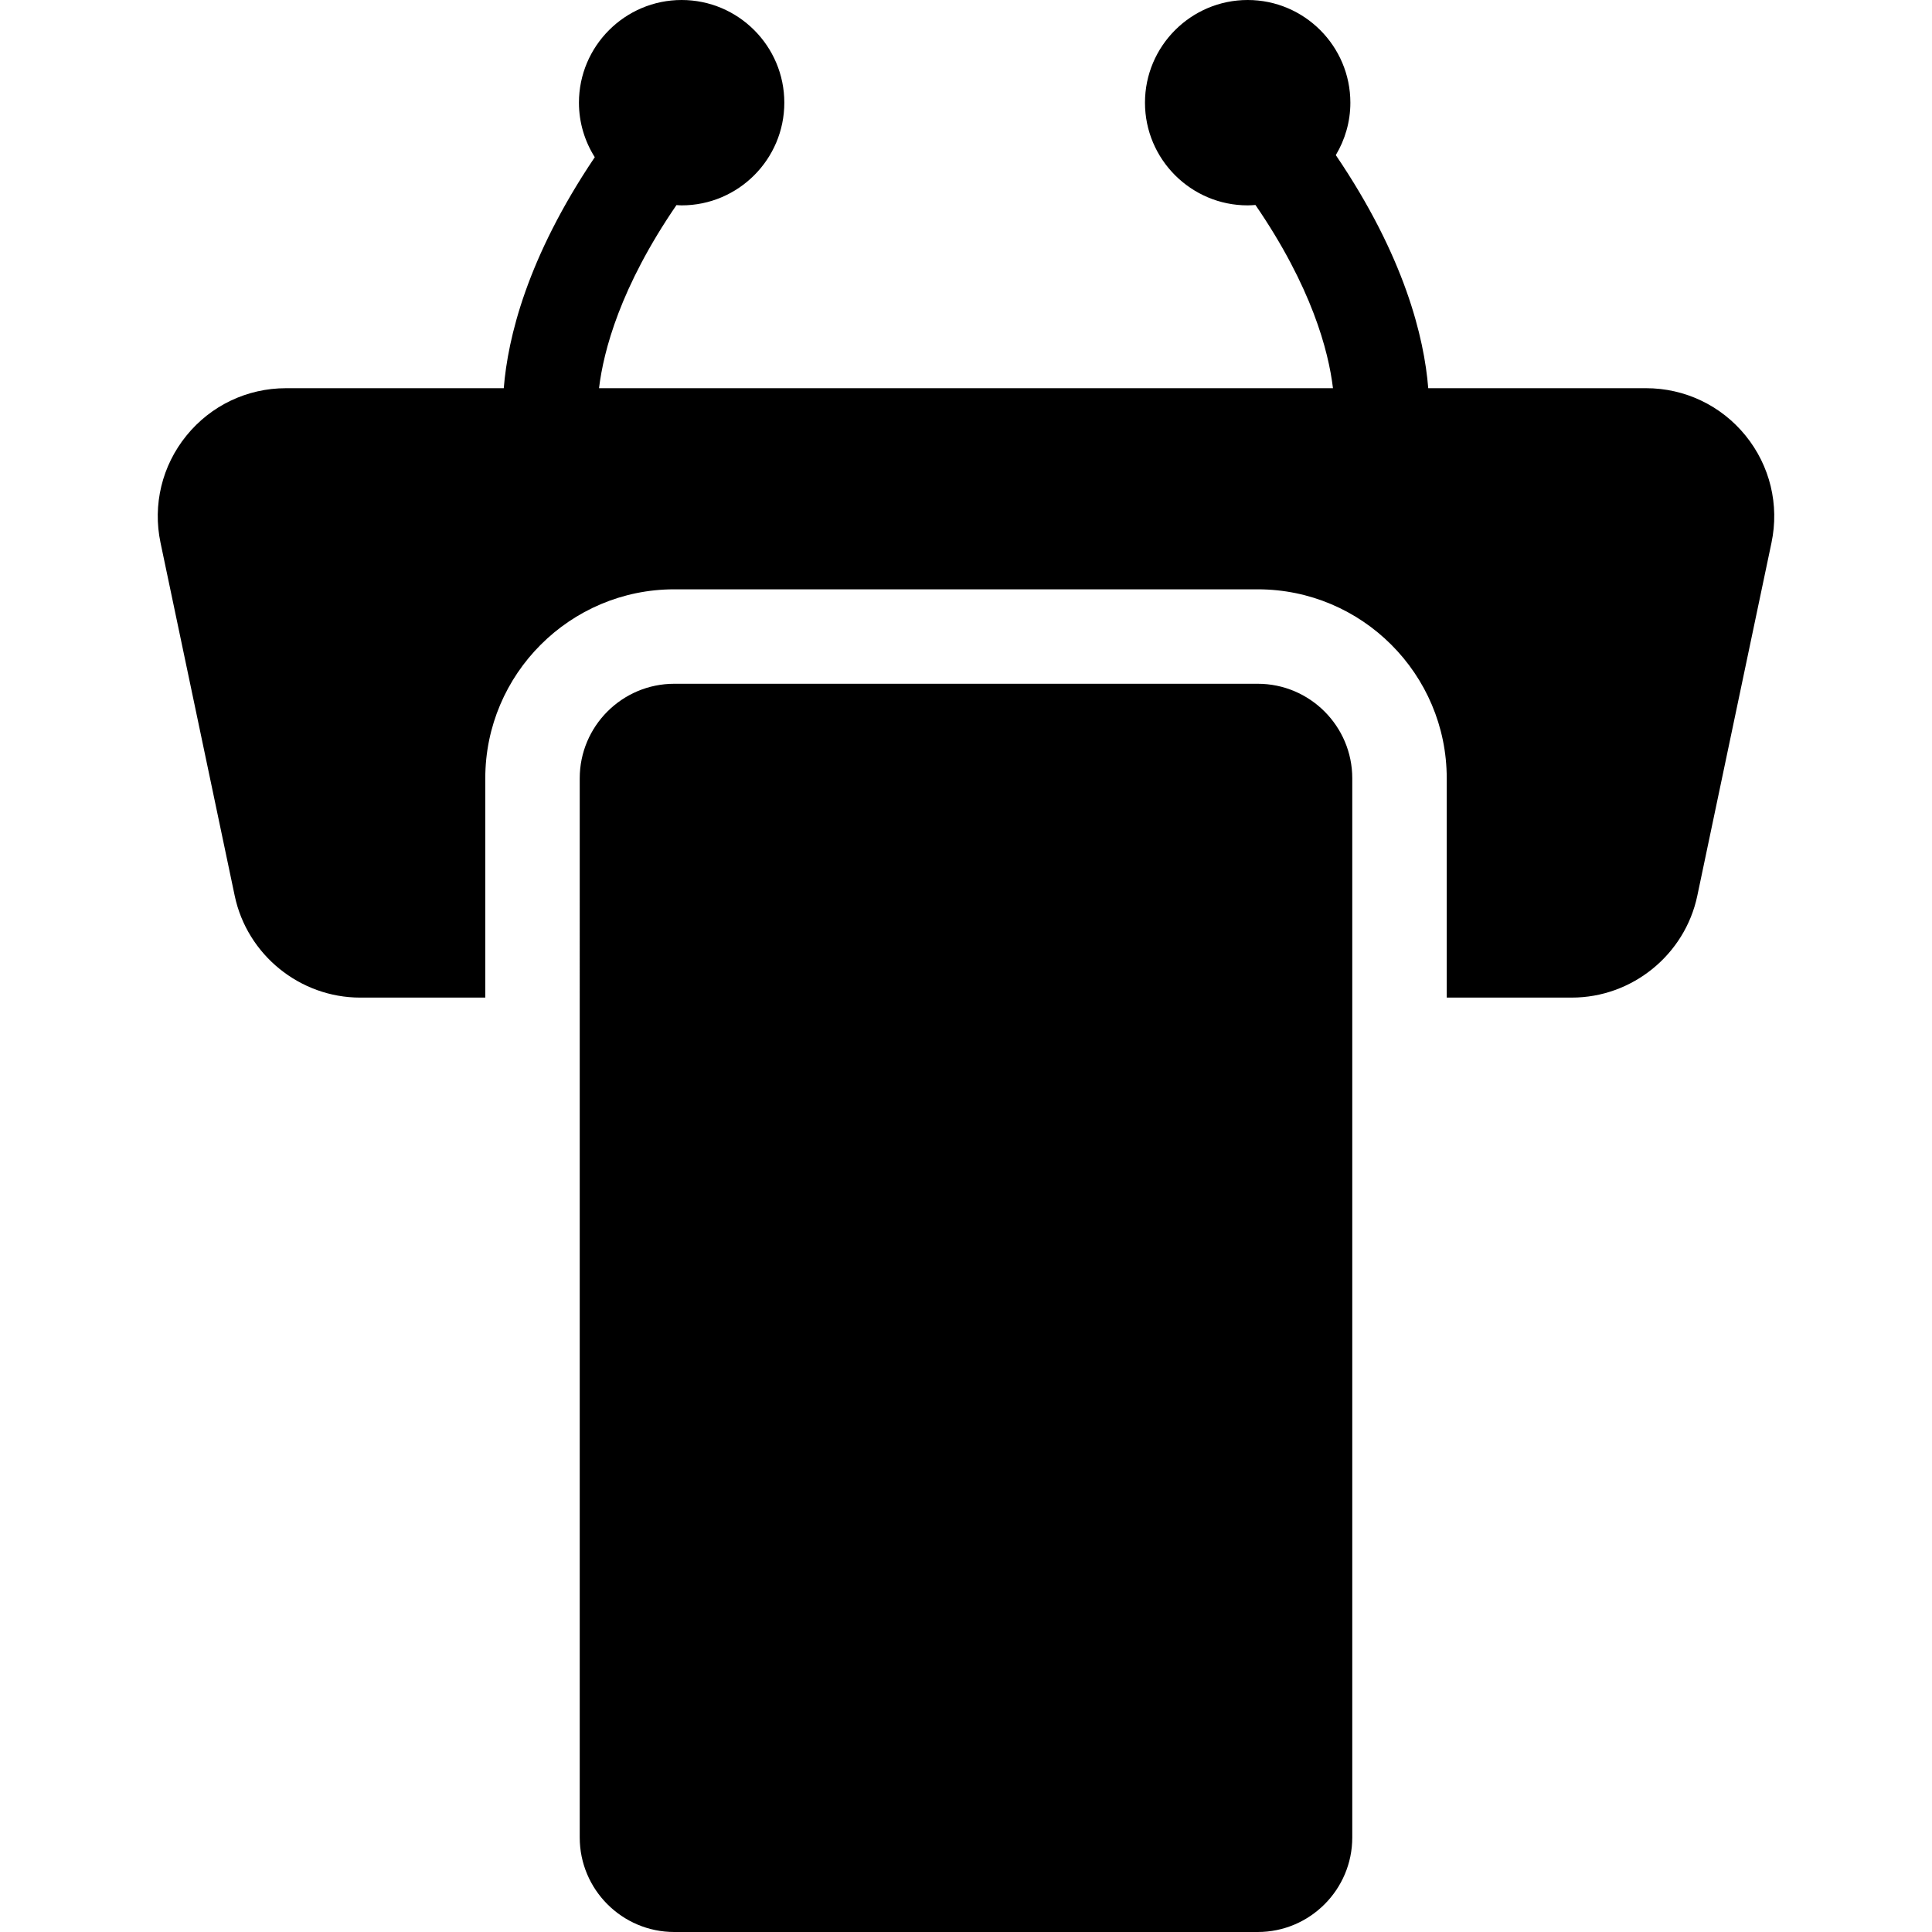<?xml version="1.0" encoding="iso-8859-1"?>
<!-- Generator: Adobe Illustrator 17.1.0, SVG Export Plug-In . SVG Version: 6.00 Build 0)  -->
<!DOCTYPE svg PUBLIC "-//W3C//DTD SVG 1.1//EN" "http://www.w3.org/Graphics/SVG/1.1/DTD/svg11.dtd">
<svg version="1.1" id="Capa_1" xmlns="http://www.w3.org/2000/svg" xmlns:xlink="http://www.w3.org/1999/xlink" x="0px" y="0px"
	 viewBox="0 0 204.541 204.541" style="enable-background:new 0 0 204.541 204.541;" xml:space="preserve">
<path d="M143.165,82.4v112.133c0,5.519-4.489,10.008-10.008,10.008H71.384c-5.519,0-10.008-4.489-10.008-10.008V82.4
	c0-5.519,4.489-10.009,10.008-10.009h61.773C138.676,72.392,143.165,76.882,143.165,82.4z M184.804,46.118
	c-2.589-3.19-6.43-5.02-10.538-5.02h-23.058c-0.43-5.361-2.496-13.935-9.787-24.676c0.972-1.627,1.542-3.522,1.542-5.552
	C142.962,4.877,138.085,0,132.091,0c-5.995,0-10.872,4.877-10.872,10.871s4.877,10.871,10.872,10.871
	c0.278,0,0.551-0.021,0.824-0.042c5.945,8.67,7.729,15.419,8.207,19.398H63.419c0.478-3.978,2.263-10.723,8.198-19.384
	c0.183,0.009,0.363,0.028,0.548,0.028c5.994,0,10.871-4.877,10.871-10.871S78.159,0,72.165,0C66.17,0,61.293,4.877,61.293,10.871
	c0,2.122,0.62,4.097,1.676,5.772c-7.17,10.639-9.208,19.131-9.635,24.456H30.276c-4.108,0-7.949,1.829-10.538,5.02
	c-2.588,3.189-3.588,7.324-2.743,11.343l7.854,37.374c1.313,6.247,6.898,10.78,13.281,10.78h13.247V82.4
	c0-11.033,8.976-20.009,20.008-20.009h61.773c11.032,0,20.008,8.976,20.008,20.009v23.215h13.247c6.383,0,11.968-4.533,13.281-10.78
	l7.853-37.373C188.392,53.442,187.392,49.308,184.804,46.118z"/>
<g>
</g>
<g>
</g>
<g>
</g>
<g>
</g>
<g>
</g>
<g>
</g>
<g>
</g>
<g>
</g>
<g>
</g>
<g>
</g>
<g>
</g>
<g>
</g>
<g>
</g>
<g>
</g>
<g>
</g>
</svg>
